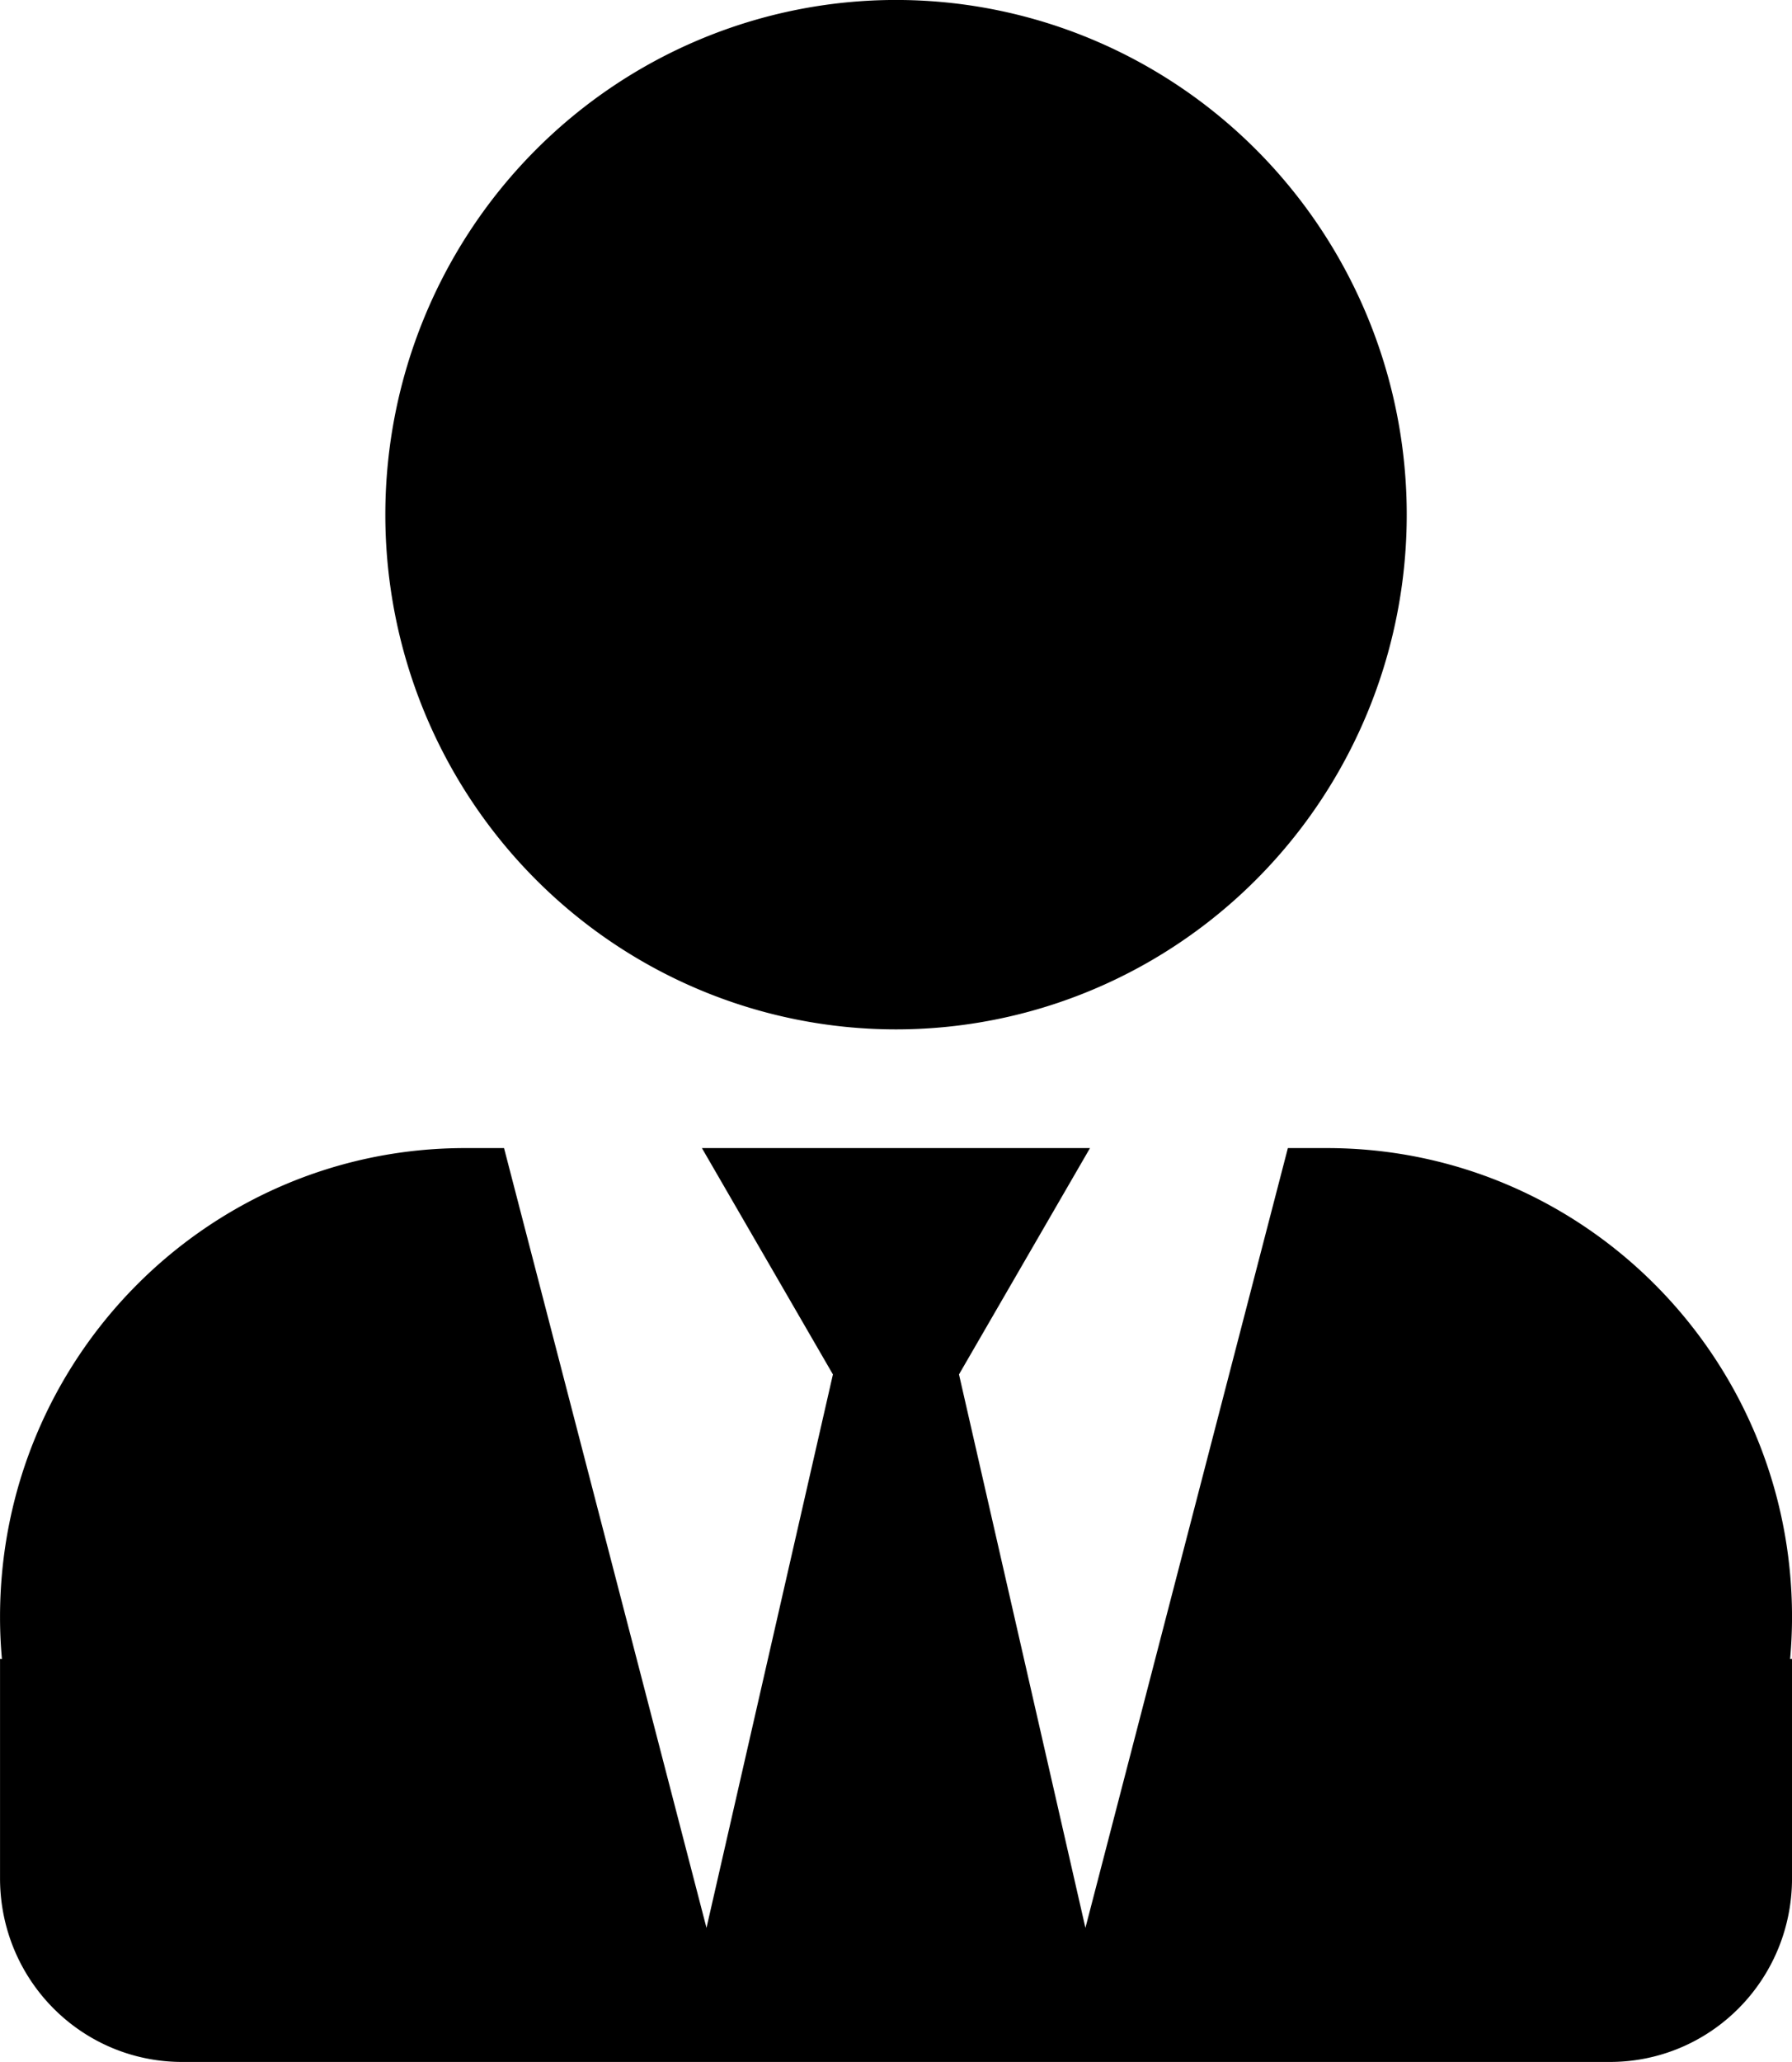 <?xml version="1.0" encoding="UTF-8" standalone="no"?>
<svg
   xmlns:osb="http://www.openswatchbook.org/uri/2009/osb"
   xmlns:dc="http://purl.org/dc/elements/1.1/"
   xmlns:cc="http://creativecommons.org/ns#"
   xmlns:rdf="http://www.w3.org/1999/02/22-rdf-syntax-ns#"
   xmlns:svg="http://www.w3.org/2000/svg"
   xmlns="http://www.w3.org/2000/svg"
   xmlns:sodipodi="http://sodipodi.sourceforge.net/DTD/sodipodi-0.dtd"
   xmlns:inkscape="http://www.inkscape.org/namespaces/inkscape"
   width="26.087"
   height="30"
   viewBox="0 0 26.087 30"
   version="1.1"
   id="svg1316"
   inkscape:version="1.0.2 (e86c870879, 2021-01-15, custom)"
   sodipodi:docname="avatar.svg">
  <defs
     id="defs1310">
    <linearGradient
       id="linearGradient937"
       osb:paint="solid">
      <stop
         style="stop-color:#00c5fa;stop-opacity:1;"
         offset="0"
         id="stop935" />
    </linearGradient>
    <linearGradient
       id="linearGradient931"
       osb:paint="solid">
      <stop
         style="stop-color:#00b3e3;stop-opacity:1;"
         offset="0"
         id="stop929" />
    </linearGradient>
    <linearGradient
       id="linearGradient925"
       osb:paint="solid">
      <stop
         style="stop-color:#00a1cc;stop-opacity:1;"
         offset="0"
         id="stop923" />
    </linearGradient>
    <linearGradient
       id="linearGradient919"
       osb:paint="solid">
      <stop
         style="stop-color:#008fb5;stop-opacity:1;"
         offset="0"
         id="stop917" />
    </linearGradient>
    <linearGradient
       id="linearGradient913"
       osb:paint="solid">
      <stop
         style="stop-color:#007d9e;stop-opacity:1;"
         offset="0"
         id="stop911" />
    </linearGradient>
    <linearGradient
       id="linearGradient907"
       osb:paint="solid">
      <stop
         style="stop-color:#006b87;stop-opacity:1;"
         offset="0"
         id="stop905" />
    </linearGradient>
    <linearGradient
       id="linearGradient862">
      <stop
         style="stop-color:#4afcfc;stop-opacity:1;"
         offset="0"
         id="stop860" />
    </linearGradient>
  </defs>
  <sodipodi:namedview
     id="base"
     pagecolor="#616161"
     bordercolor="#787878"
     borderopacity="1"
     inkscape:pageopacity="0"
     inkscape:pageshadow="2"
     inkscape:zoom="7.9195961"
     inkscape:cx="22.006759"
     inkscape:cy="21.000379"
     inkscape:document-units="px"
     inkscape:current-layer="webslicer-layer"
     inkscape:document-rotation="0"
     showgrid="false"
     inkscape:snap-bbox="true"
     inkscape:bbox-paths="true"
     inkscape:bbox-nodes="true"
     inkscape:snap-bbox-edge-midpoints="true"
     inkscape:snap-bbox-midpoints="false"
     inkscape:object-paths="false"
     inkscape:snap-intersection-paths="false"
     inkscape:snap-smooth-nodes="false"
     inkscape:snap-midpoints="false"
     inkscape:snap-object-midpoints="true"
     inkscape:snap-center="false"
     inkscape:snap-text-baseline="false"
     inkscape:snap-page="true"
     showborder="true"
     inkscape:window-width="1440"
     inkscape:window-height="872"
     inkscape:window-x="0"
     inkscape:window-y="0"
     inkscape:window-maximized="1"
     inkscape:snap-global="true"
     showguides="false"
     inkscape:lockguides="false"
     inkscape:guide-bbox="true"
     guidecolor="#4f7ef8"
     guideopacity="1"
     inkscape:showpageshadow="false"
     borderlayer="false"
     guidehicolor="#4afcfc"
     guidehiopacity="0.498"
     inkscape:object-nodes="true"
     inkscape:snap-grids="false"
     inkscape:snap-to-guides="false"
     inkscape:snap-others="true"
     inkscape:snap-nodes="true"
     inkscape:pagecheckerboard="false"
     units="px"
     scale-x="1">
    <inkscape:grid
       type="xygrid"
       id="grid9"
       spacingx="7.938"
       spacingy="7.938"
       originx="129.533"
       originy="1245.642" />
    <sodipodi:guide
       position="129.533,-1215.642"
       orientation="0,1587.402"
       id="guide13" />
    <sodipodi:guide
       position="1716.934,-1215.642"
       orientation="1122.52,0"
       id="guide15" />
    <sodipodi:guide
       position="1716.934,-2338.162"
       orientation="0,-1587.402"
       id="guide17" />
    <sodipodi:guide
       position="129.533,-2338.162"
       orientation="-1122.52,0"
       id="guide19" />
  </sodipodi:namedview>
  <g
     inkscape:label="Hoja"
     inkscape:groupmode="layer"
     id="layer1"
     style="display:inline;opacity:1"
     sodipodi:insensitive="true"
     transform="translate(34.285,329.576)">
    <rect
       style="fill:#000000;fill-opacity:0;stroke-width:2.815;stroke-linecap:round;stroke-linejoin:round;paint-order:markers stroke fill"
       id="rect16"
       width="50.649"
       height="65.012"
       x="-148.923"
       y="-3.024"
       sodipodi:insensitive="true" />
  </g>
  <g
     id="webslicer-layer"
     inkscape:label="Dibujo"
     inkscape:groupmode="layer"
     style="opacity:1"
     transform="translate(34.285,329.576)">
    <path
       id="path28"
       style="fill:#000000;stroke:#000000;stroke-width:0.069px;stroke-linecap:butt;stroke-linejoin:miter;stroke-opacity:1"
       d="m -21.241,-329.542 a 7.4,7.454 0 0 0 -7.4,7.454 7.4,7.454 0 0 0 7.4,7.454 7.4,7.454 0 0 0 7.4,-7.454 7.4,7.454 0 0 0 -7.4,-7.454 z m -6.272,16.704 c -3.721,-3e-5 -6.737,3.038 -6.737,6.787 1.6e-5,0.215 0.01,0.431 0.031,0.645 h -0.031 v 3.156 c 0,1.462 1.169,2.639 2.62,2.639 h 10.389 10.389 c 1.451,0 2.62,-1.177 2.62,-2.639 v -3.156 h -0.031 c 0.02,-0.214 0.031,-0.43 0.031,-0.645 -4.02e-5,-3.748 -3.016,-6.787 -6.737,-6.787 h -0.541 l -2.976,11.456 -1.875,-8.203 1.884,-3.253 h -2.765 -2.765 l 1.884,3.253 -1.875,8.203 -2.976,-11.456 z" />
  </g>
</svg>
